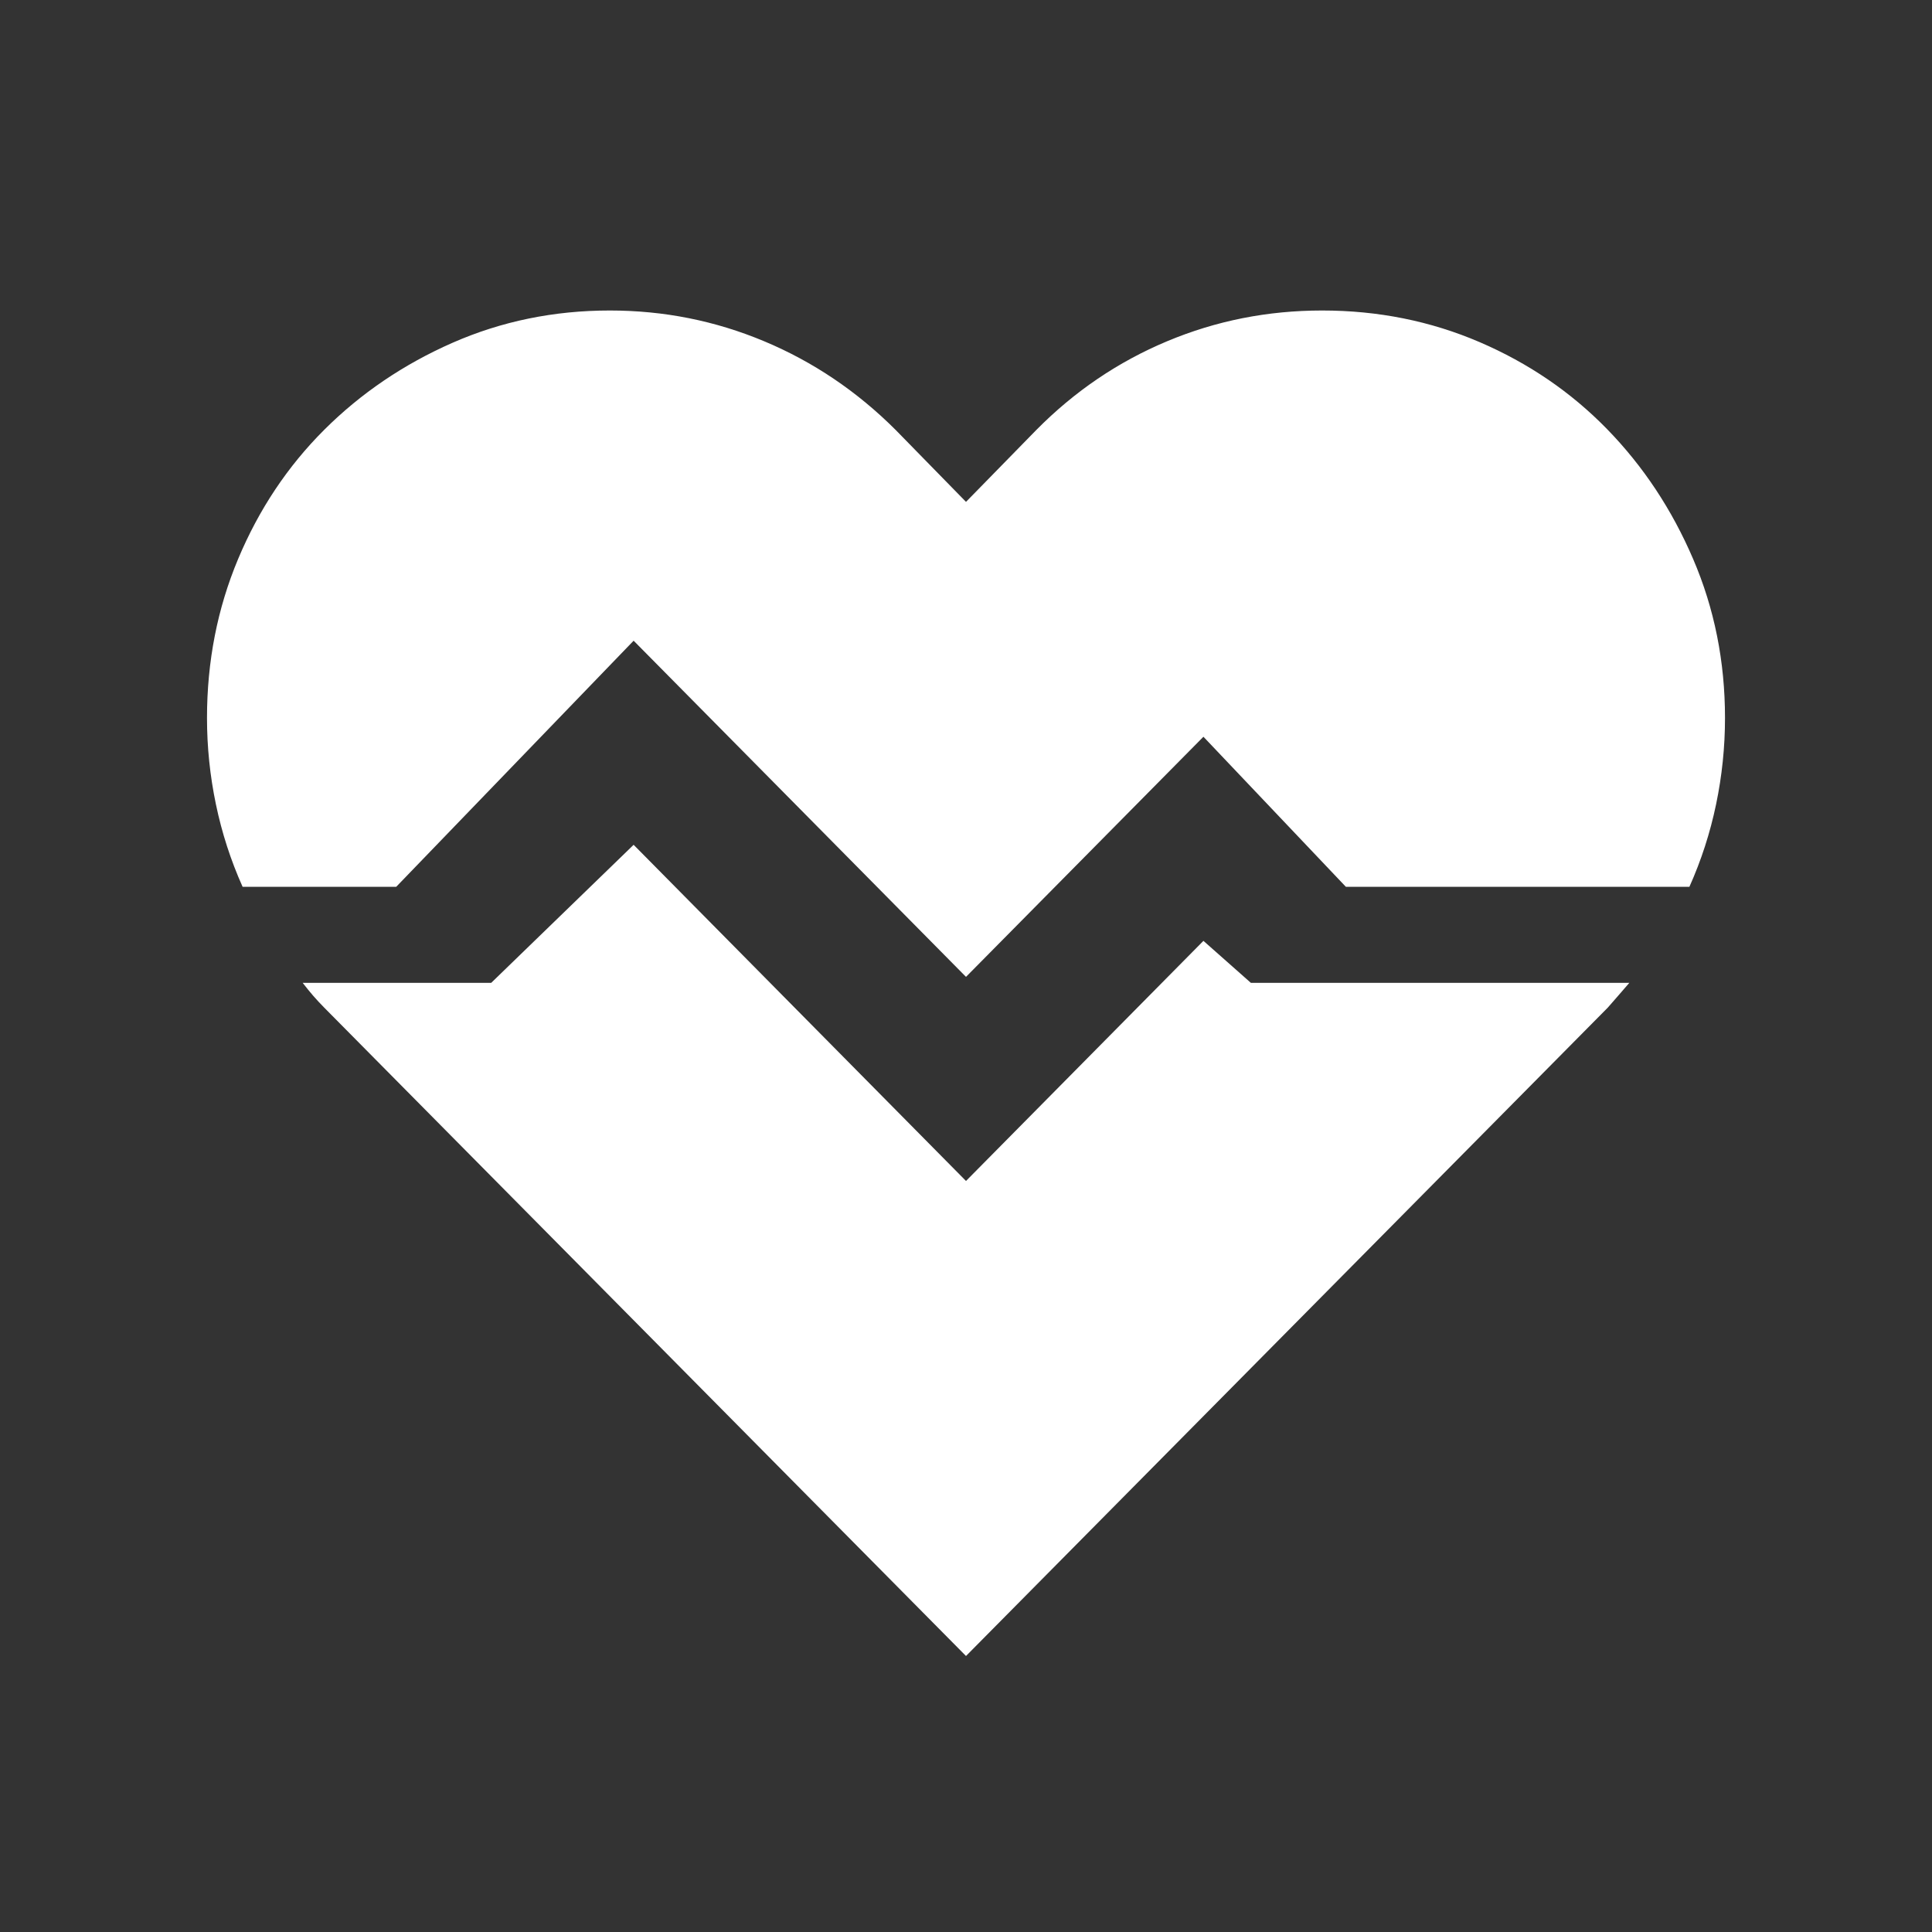 <svg width="56" height="56" viewBox="0 0 56 56" fill="none" xmlns="http://www.w3.org/2000/svg">
<rect x="0" y="0" width="56" height="56" fill="#333333" stroke="none"/>
<path d="M38.323 9C39.943 9 41.462 9.305 42.882 9.914C44.301 10.523 45.534 11.364 46.581 12.437C47.627 13.51 48.459 14.764 49.075 16.2C49.692 17.635 50 19.172 50 20.811C50 21.652 49.914 22.486 49.742 23.312C49.57 24.139 49.312 24.936 48.968 25.705H39.011L34.882 21.355L28 28.315L18.366 18.571L11.484 25.705H7.032C6.688 24.936 6.43 24.139 6.258 23.312C6.086 22.486 6 21.652 6 20.811C6 19.172 6.301 17.635 6.903 16.2C7.505 14.764 8.337 13.517 9.398 12.458C10.459 11.4 11.699 10.559 13.118 9.935C14.538 9.312 16.057 9 17.677 9C19.24 9 20.731 9.297 22.151 9.892C23.57 10.486 24.839 11.342 25.957 12.458L28 14.547L30.043 12.458C31.147 11.342 32.409 10.486 33.828 9.892C35.247 9.297 36.745 9 38.323 9ZM36.258 28.489H47.226L46.925 28.837C46.824 28.953 46.717 29.076 46.602 29.207L28 48L9.398 29.207C9.283 29.091 9.176 28.975 9.075 28.859C8.975 28.743 8.875 28.62 8.774 28.489H14.237L18.366 24.487L28 34.231L34.882 27.271L36.258 28.489Z" fill="white"/>
</svg>
